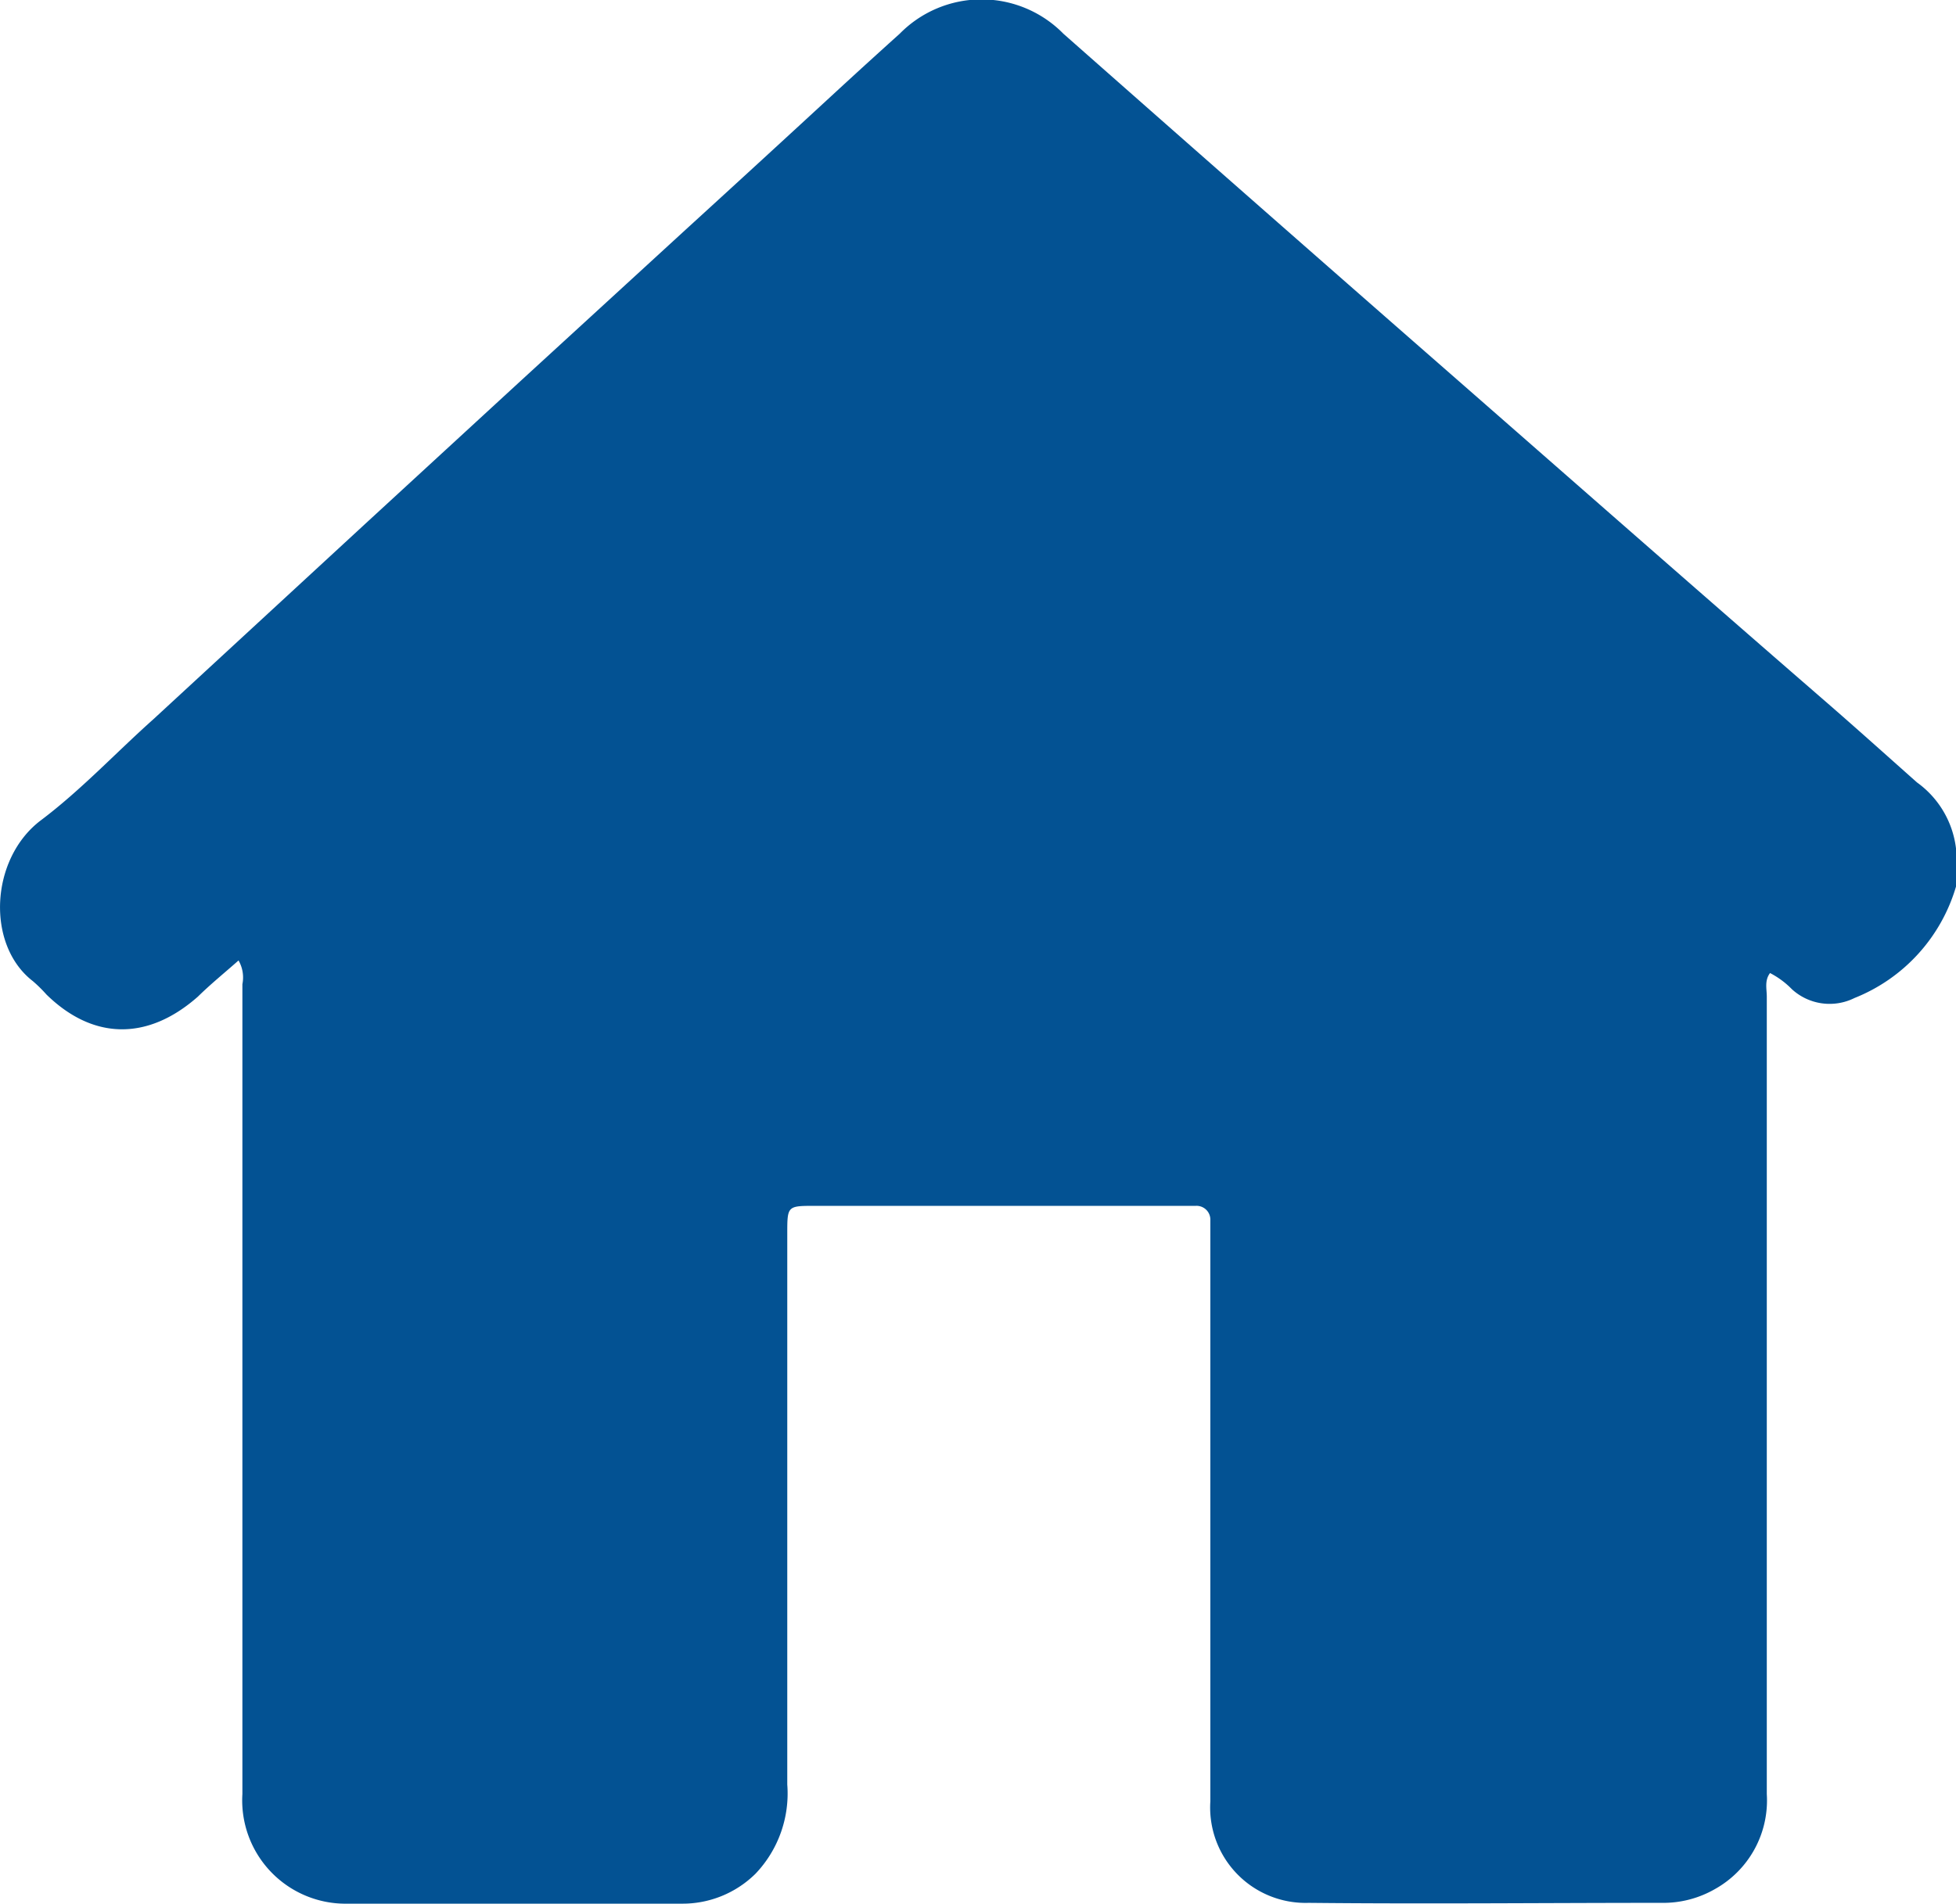 <svg xmlns="http://www.w3.org/2000/svg" viewBox="0 0 96.35 93.79"><defs><style>.cls-1{fill:#035293;}</style></defs><title>home-footer</title><g id="Camada_2" data-name="Camada 2"><g id="Camada_1-2" data-name="Camada 1"><path class="cls-1" d="M96.35,41.8v1.88a8.48,8.48,0,0,1-5,5.49,2.75,2.75,0,0,1-3.08-.43,4.21,4.21,0,0,0-1.08-.8c-.28.37-.16.78-.16,1.17q0,19.64,0,39.28a5,5,0,0,1-2.57,4.69,5.11,5.11,0,0,1-2.61.67c-5.8,0-11.59.06-17.39,0a4.7,4.7,0,0,1-4.84-5q0-13.81,0-27.63c0-.34,0-.69,0-1a.68.68,0,0,0-.72-.71l-.75,0h-18c-1.36,0-1.37,0-1.37,1.35q0,13.57,0,27.16a5.73,5.73,0,0,1-1.56,4.39,5.11,5.11,0,0,1-3.65,1.48c-5.48,0-11,.07-16.45,0a5.09,5.09,0,0,1-5.18-5.4c0-3.7,0-7.4,0-11.09V48.49a1.68,1.68,0,0,0-.19-1.17c-.69.61-1.38,1.17-2,1.78C7.27,51.29,4.58,51.24,2.29,49a7,7,0,0,0-.67-.66c-2.31-1.78-2.11-6,.36-7.9,2-1.5,3.72-3.35,5.57-5L18,25.8l7.61-7,8.17-7.49q3.78-3.45,7.54-6.92c1-.92,2-1.83,3-2.73a5.65,5.65,0,0,1,8.06,0Q61,9.27,69.61,16.81c6.76,5.91,13.51,11.85,20.3,17.74,1.51,1.31,3,2.65,4.52,4A4.69,4.69,0,0,1,96.35,41.8Z"/></g></g></svg>